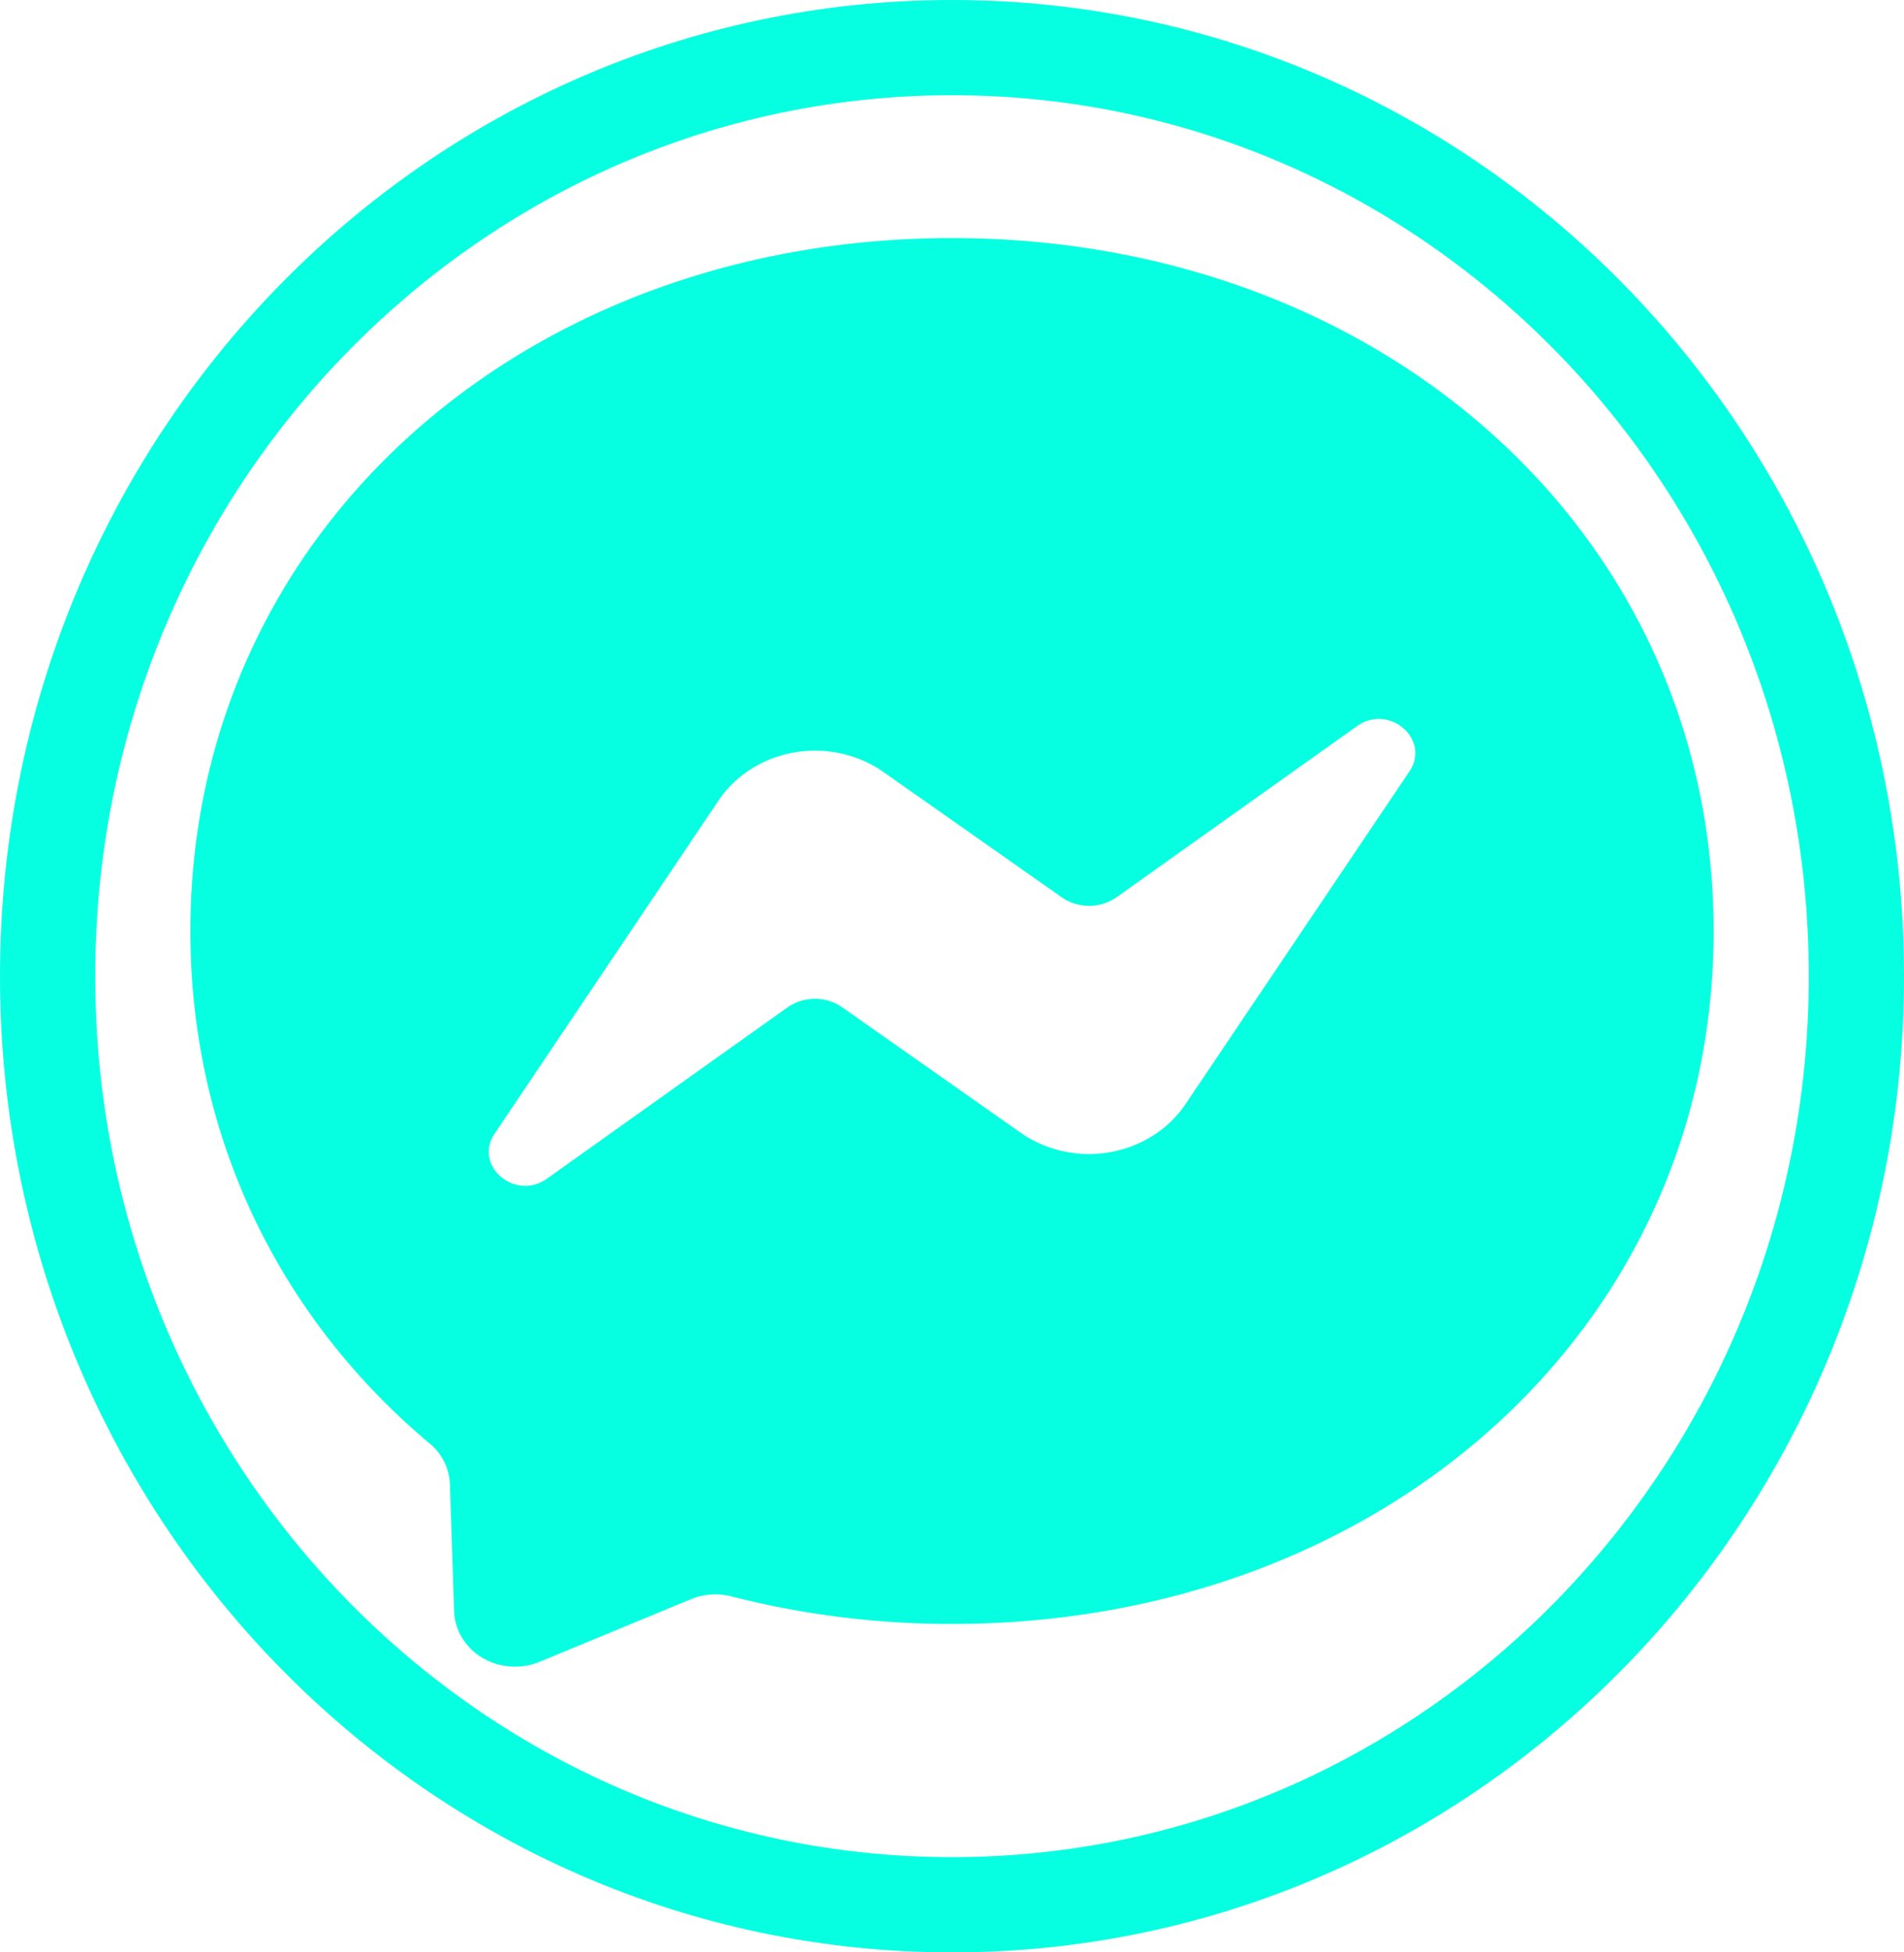 <svg width="40" height="41" fill="none" xmlns="http://www.w3.org/2000/svg"><path d="M39 20.5C39 31.293 30.47 40 20 40S1 31.293 1 20.5 9.53 1 20 1s19 8.707 19 19.5Z" stroke="#07FFE1" stroke-width="2"/><path fill-rule="evenodd" clip-rule="evenodd" d="M4 19.55C4 11.19 10.988 5 20 5s16 6.195 16 14.553c0 8.359-6.988 14.55-16 14.55a18.6 18.6 0 0 1-4.632-.578 1.365 1.365 0 0 0-.856.06l-3.176 1.313a1.355 1.355 0 0 1-1.2-.083 1.237 1.237 0 0 1-.428-.42 1.144 1.144 0 0 1-.168-.558l-.088-2.67a1.157 1.157 0 0 0-.428-.855C5.912 27.702 4 23.922 4 19.55Zm11.092-2.734-4.7 6.99c-.452.671.428 1.425 1.1.945l5.048-3.593c.166-.118.369-.182.577-.183.209 0 .412.062.579.18l3.74 2.628c.265.187.569.32.892.391.323.072.658.08.984.023a2.49 2.49 0 0 0 .912-.35c.274-.175.507-.4.684-.664l4.704-6.986c.448-.671-.432-1.428-1.104-.948L23.46 18.84a1.003 1.003 0 0 1-.577.183c-.209 0-.412-.062-.579-.18l-3.74-2.628a2.477 2.477 0 0 0-.892-.391 2.556 2.556 0 0 0-.984-.023 2.489 2.489 0 0 0-.911.35c-.275.175-.508.4-.685.664Z" fill="#07FFE1"/></svg>